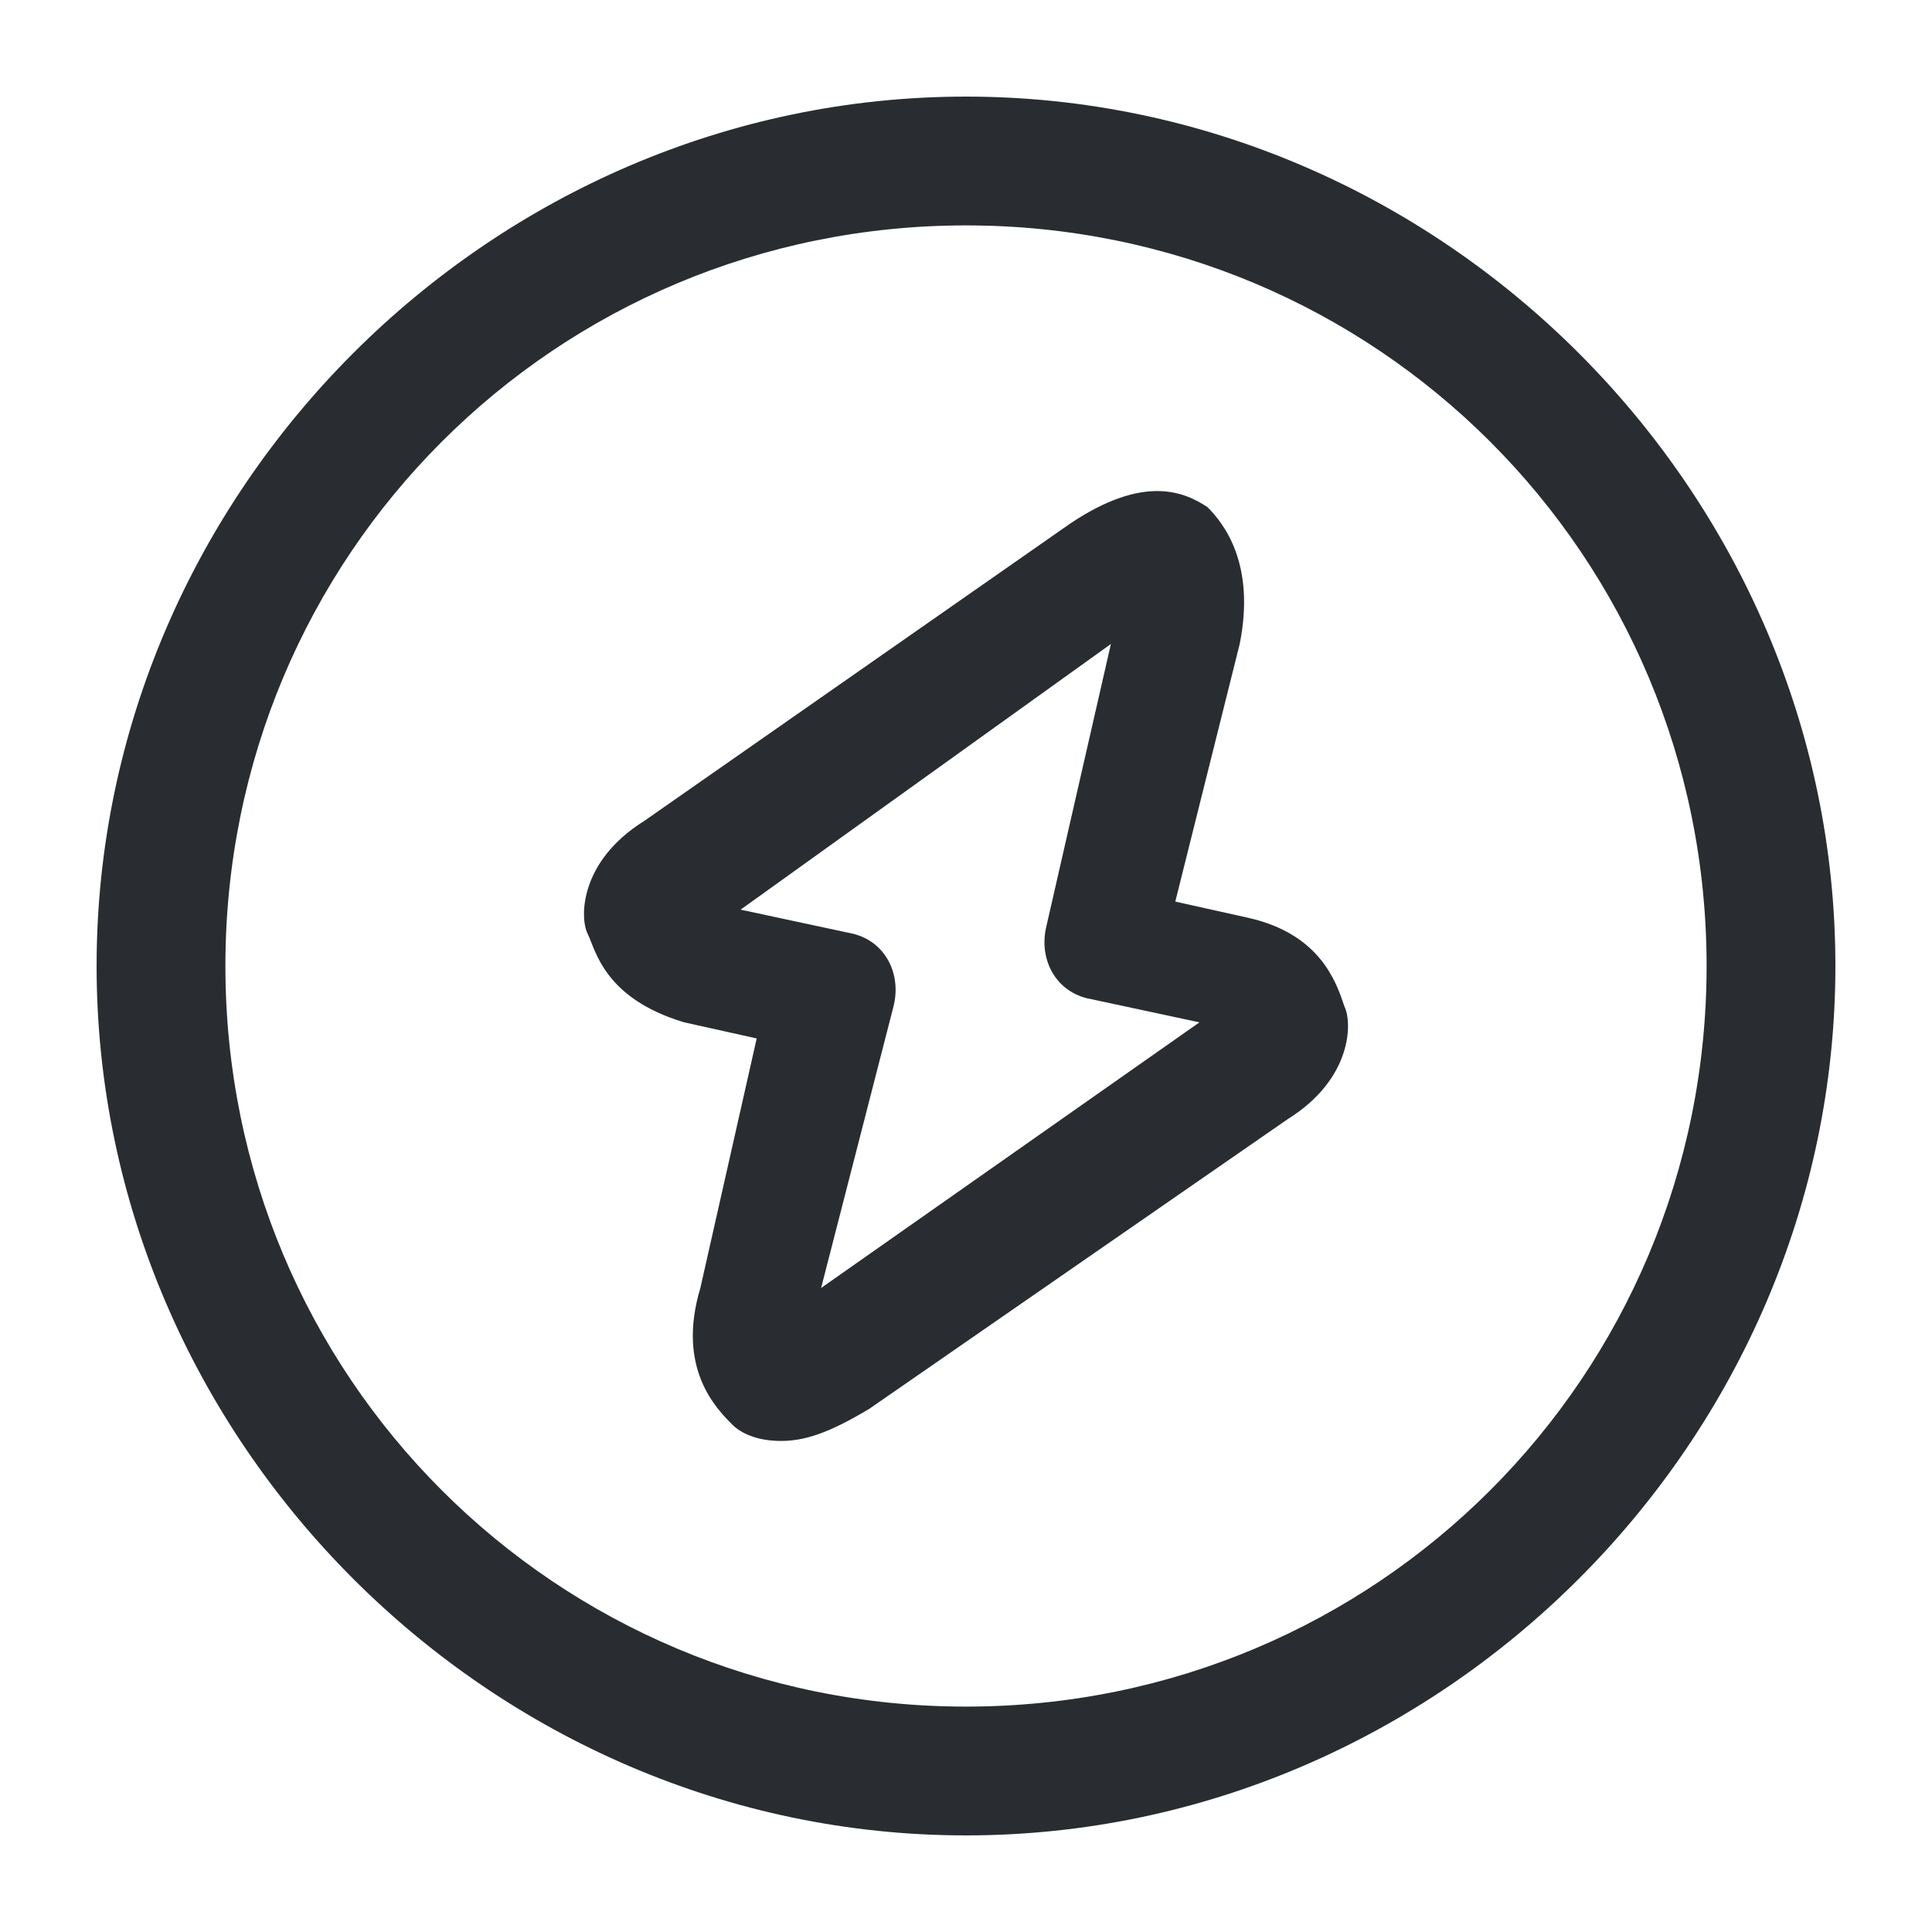 <?xml version="1.0" encoding="utf-8"?>
<!-- Generator: Adobe Illustrator 25.3.1, SVG Export Plug-In . SVG Version: 6.00 Build 0)  -->
<svg version="1.1" id="Layer_1" xmlns="http://www.w3.org/2000/svg" xmlns:xlink="http://www.w3.org/1999/xlink" x="0px" y="0px"
	 viewBox="0 0 24 24" style="enable-background:new 0 0 24 24;" xml:space="preserve">
<style type="text/css">
	.st0{fill:#292D32;}
</style>
<path class="st0" d="M12,1.2C6.1,1.2,1.2,6.1,1.2,12S6.1,22.8,12,22.8S22.8,17.9,22.8,12S17.9,1.2,12,1.2z M12,21.2
	c-5.1,0-9.2-4.1-9.2-9.2S6.9,2.8,12,2.8s9.2,4.1,9.2,9.2S17.1,21.2,12,21.2z M15.5,11.4l-0.9-0.2L15.4,8c0.2-1-0.2-1.5-0.4-1.7
	c-0.3-0.2-0.8-0.4-1.7,0.2L8,10.2c-0.8,0.5-0.8,1.2-0.7,1.4s0.2,0.8,1.2,1.1c0,0,0,0,0,0l0.9,0.2L8.7,16c-0.3,1,0.2,1.5,0.4,1.7
	c0.1,0.1,0.3,0.2,0.6,0.2c0.3,0,0.6-0.1,1.1-0.4l5.2-3.6c0.8-0.5,0.8-1.2,0.7-1.4C16.6,12.2,16.4,11.6,15.5,11.4z M10.2,16l0.9-3.5
	c0.1-0.4-0.1-0.8-0.5-0.9l-1.4-0.3L13.8,8L13,11.5c-0.1,0.4,0.1,0.8,0.5,0.9l1.4,0.3L10.2,16z"/>
</svg>
